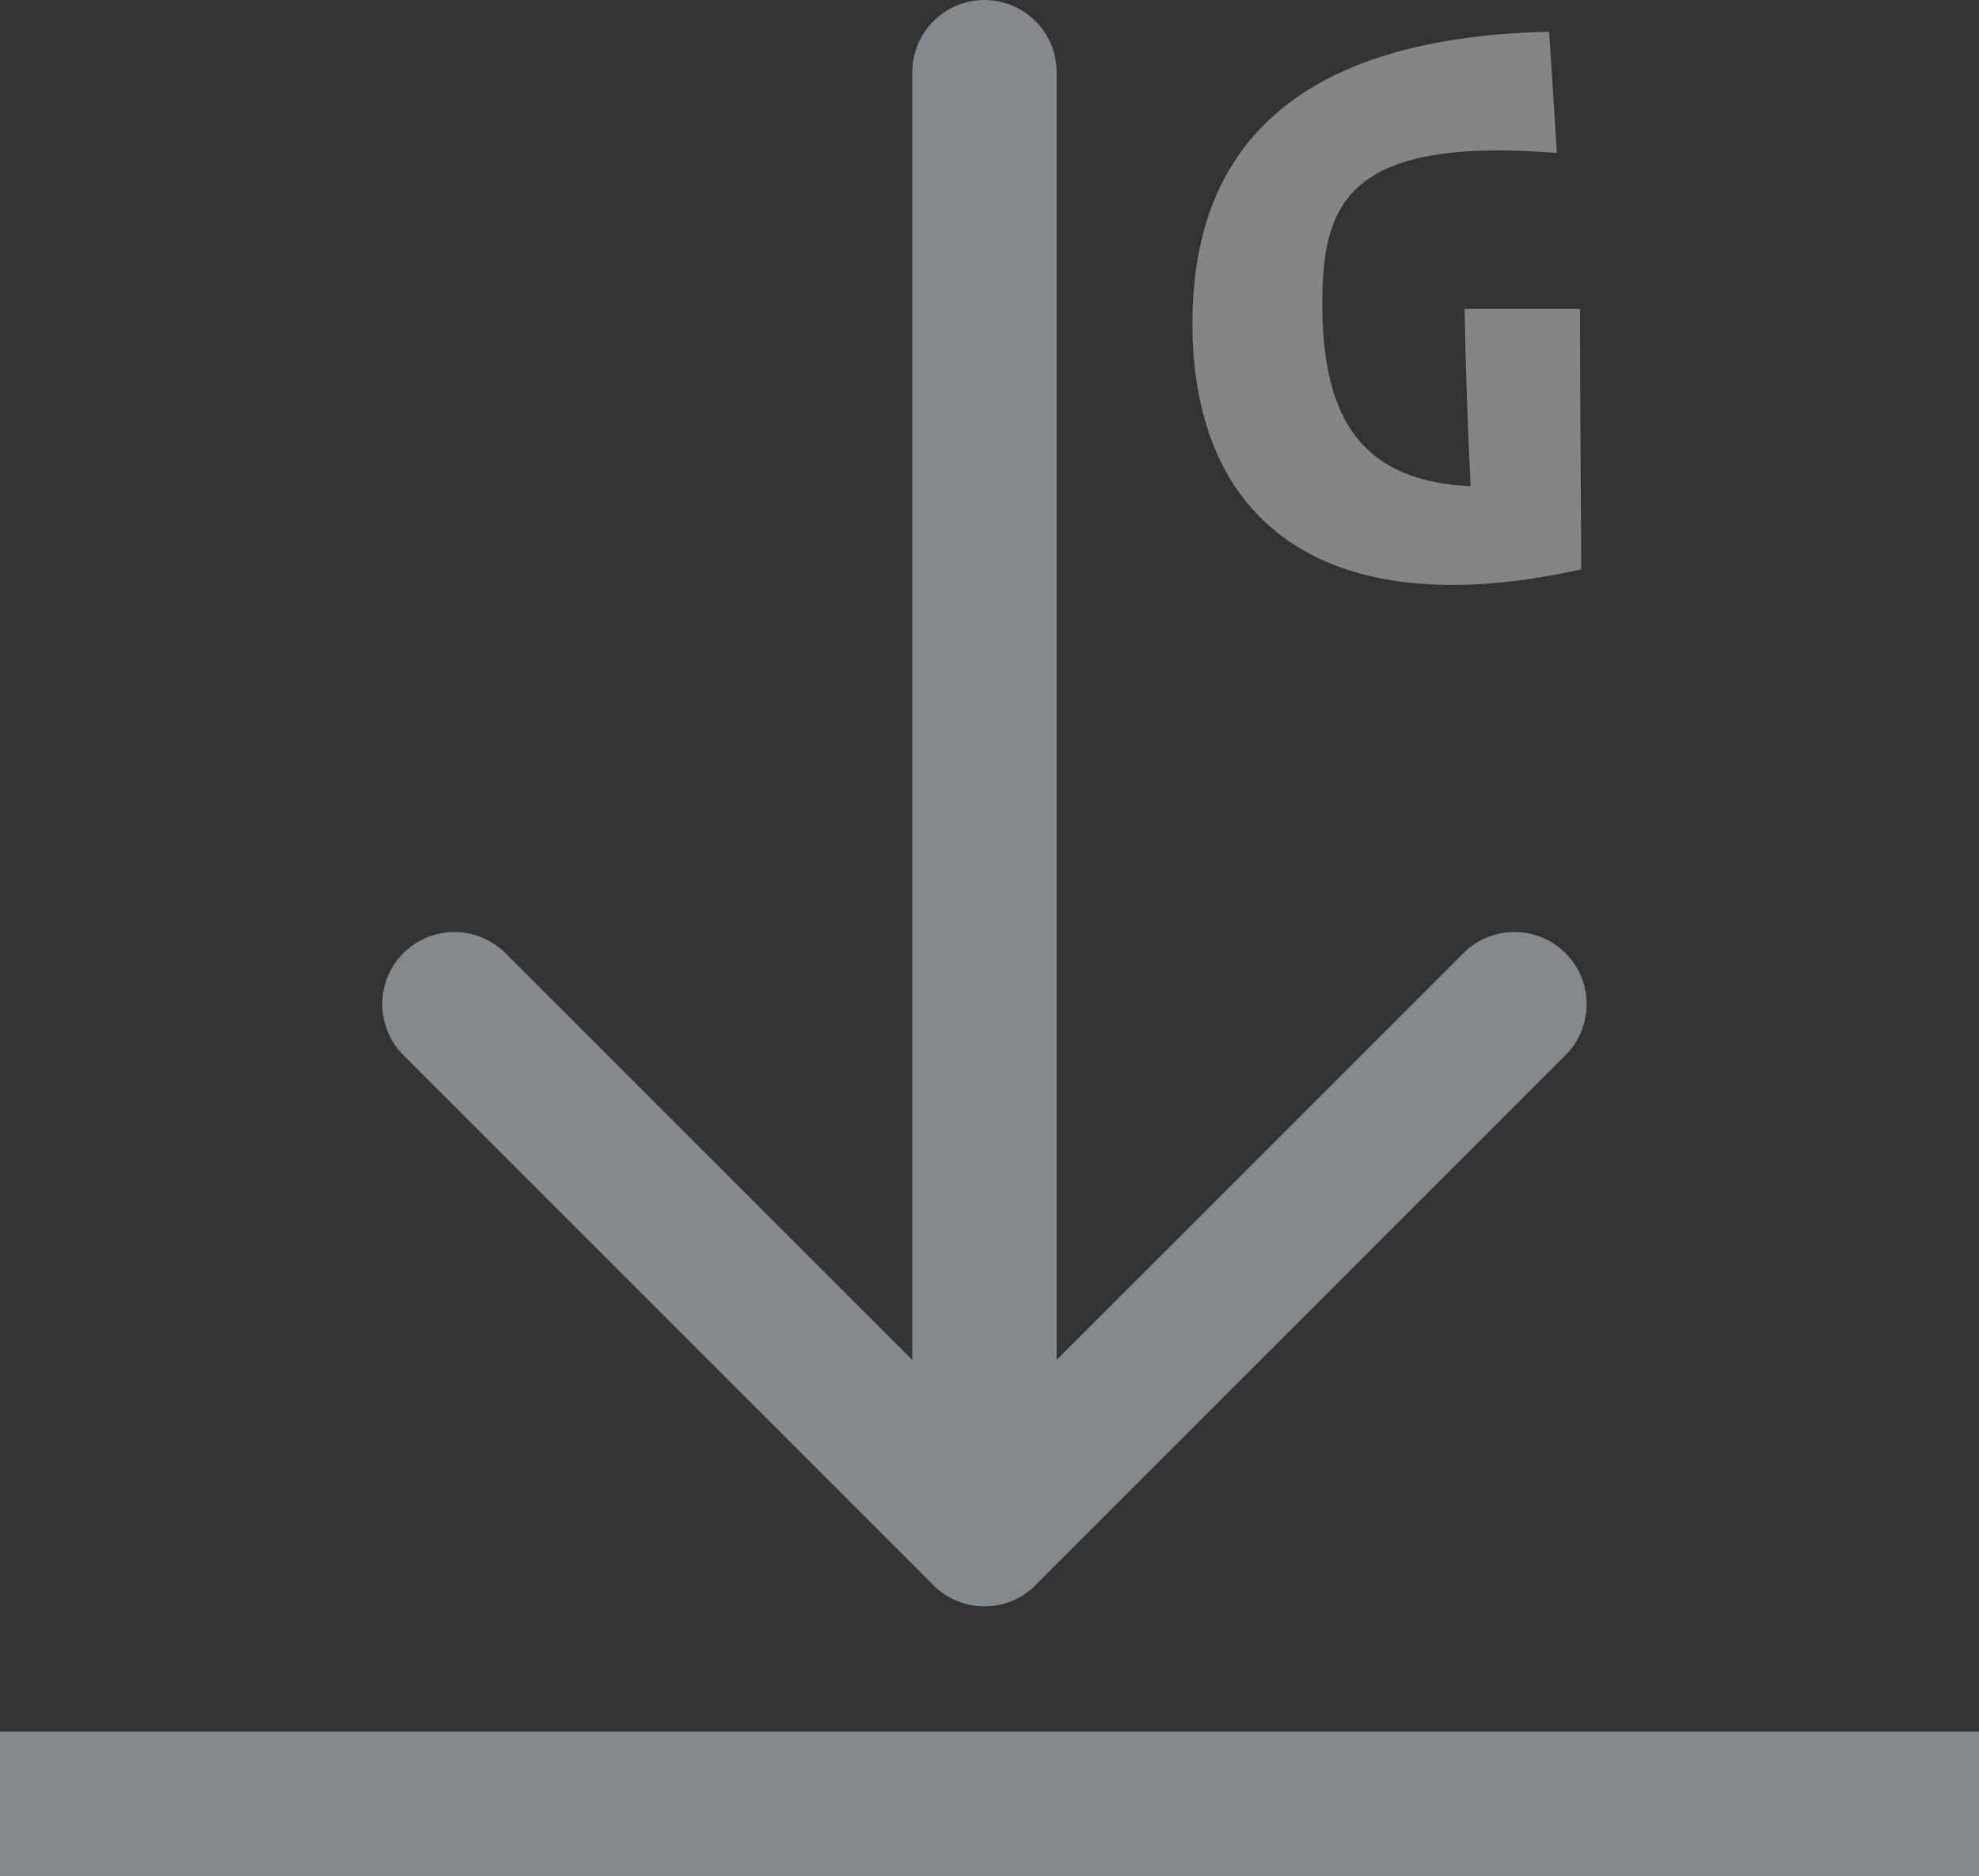 <svg xmlns="http://www.w3.org/2000/svg" width="27.429" height="26" viewBox="0 0 27.429 26"><rect x="0" y="0" width="27.429" height="26" fill="#333333" stroke="none"/><g transform="translate(-1251.701 -64)"><g transform="translate(-63.654 -9.725)"><path d="M1329,56.987V77.251" transform="translate(0 17.738)" fill="none" stroke="#83898d" stroke-linecap="round" stroke-width="2"/><path d="M1313.346,77l7.346,7.346L1328.039,77" transform="translate(8.307 10.643)" fill="none" stroke="#83898d" stroke-linecap="round" stroke-linejoin="round" stroke-width="2"/></g><path d="M1258,88.912h27.429" transform="translate(-6.299 0.088)" fill="none" stroke="#83898d" stroke-linecap="round" stroke-width="2"/><path d="M2.616-.108C2.616-1.08,2.6-2.2,2.6-3.72h-1.6c.012.744.048,1.764.084,2.46C-.4-1.332-.972-2.16-.972-3.792c0-1.4.36-2.316,3.252-2.088L2.172-7.56C-1.6-7.476-2.772-5.724-2.772-3.516-2.772-.768-.948.684,2.616-.108Z" transform="translate(1271 72)" fill="rgba(255,255,255,0.4)"/></g></svg>